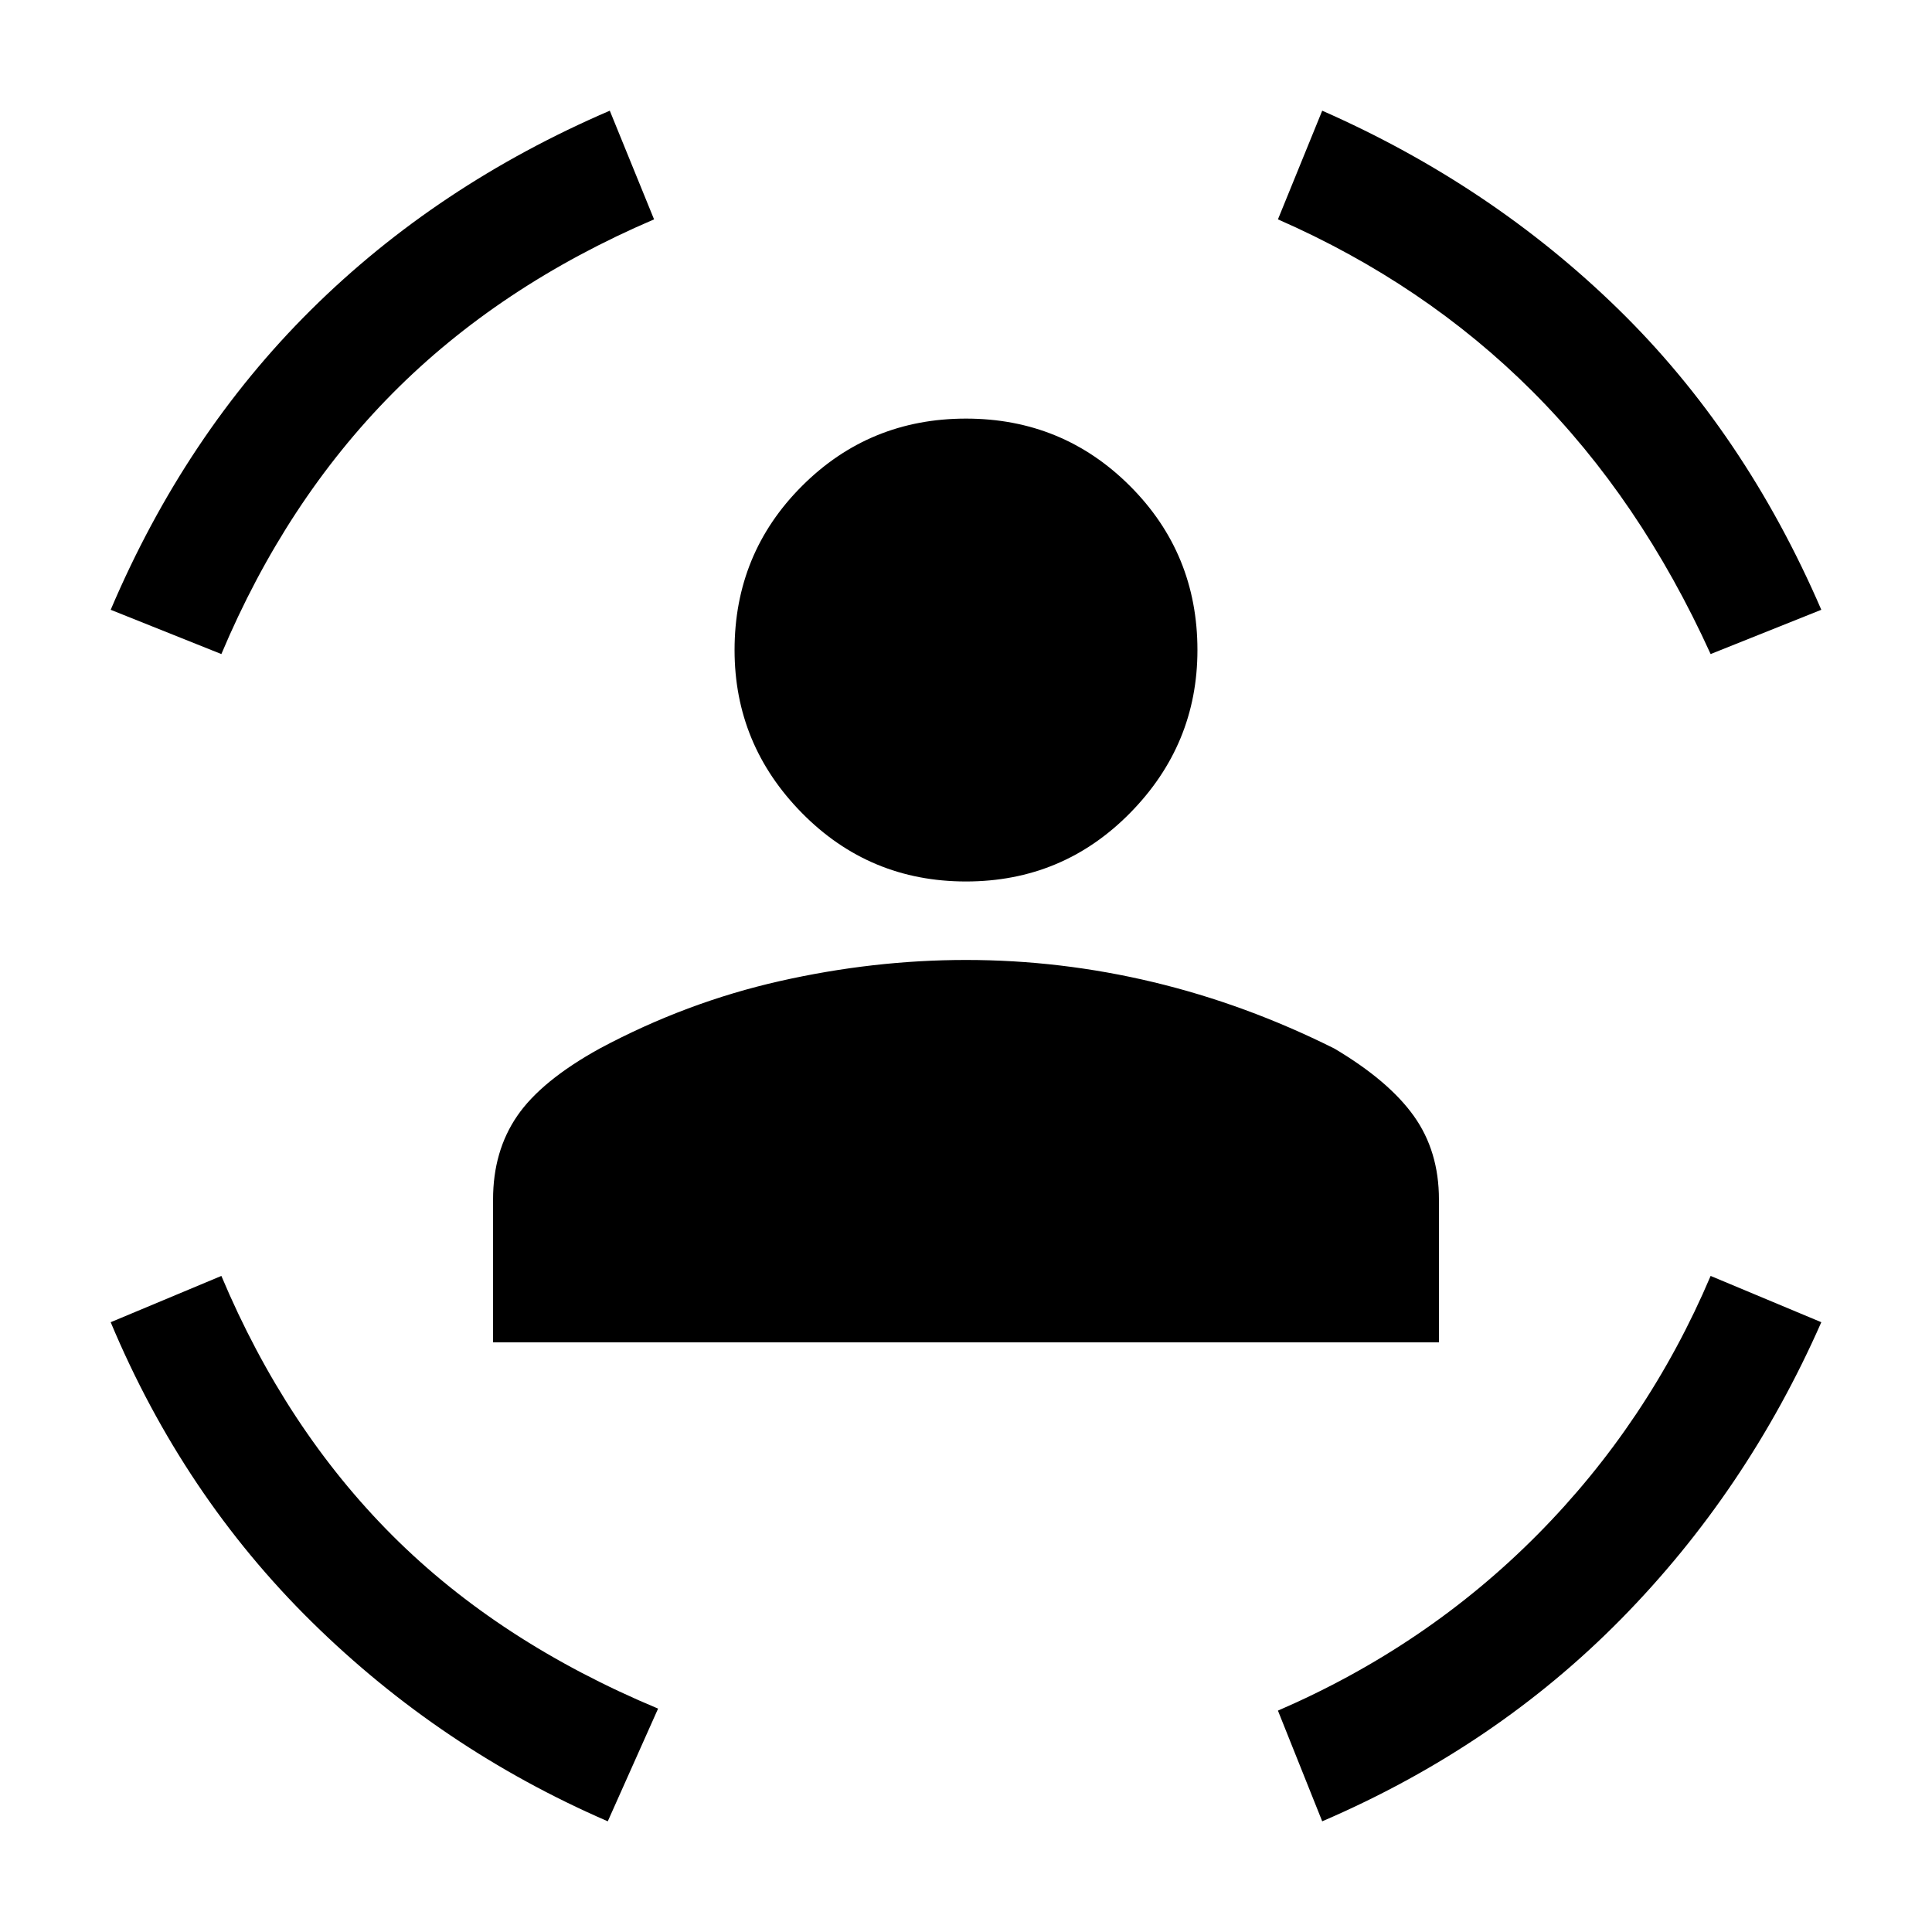 <svg xmlns="http://www.w3.org/2000/svg" height="48" width="48"><path d="M24 21.9Q21.6 21.9 19.925 20.2Q18.25 18.5 18.25 16.15Q18.25 13.75 19.925 12.075Q21.6 10.4 24 10.4Q26.4 10.4 28.075 12.075Q29.75 13.75 29.75 16.15Q29.75 18.5 28.075 20.2Q26.4 21.9 24 21.9ZM12.25 33.35V29.8Q12.25 28.6 12.85 27.725Q13.45 26.85 14.9 26.05Q17.05 24.9 19.375 24.375Q21.7 23.85 24 23.85Q26.35 23.85 28.65 24.4Q30.95 24.95 33.15 26.05Q34.5 26.85 35.125 27.725Q35.75 28.6 35.75 29.8V33.35ZM42.5 16.25Q40.75 12.4 38.075 9.725Q35.4 7.05 31.75 5.45L32.85 2.75Q37.05 4.6 40.2 7.675Q43.35 10.75 45.25 15.15ZM5.5 16.25 2.75 15.15Q4.6 10.8 7.725 7.7Q10.85 4.6 15.15 2.75L16.25 5.45Q12.4 7.1 9.75 9.775Q7.1 12.45 5.5 16.25ZM15.1 45.25Q10.95 43.45 7.75 40.3Q4.55 37.15 2.75 32.85L5.5 31.7Q7.1 35.5 9.75 38.15Q12.4 40.8 16.35 42.45ZM32.85 45.25 31.75 42.5Q35.45 40.9 38.2 38.125Q40.95 35.35 42.5 31.7L45.25 32.85Q43.4 37.05 40.275 40.225Q37.15 43.4 32.85 45.25Z"/></svg>